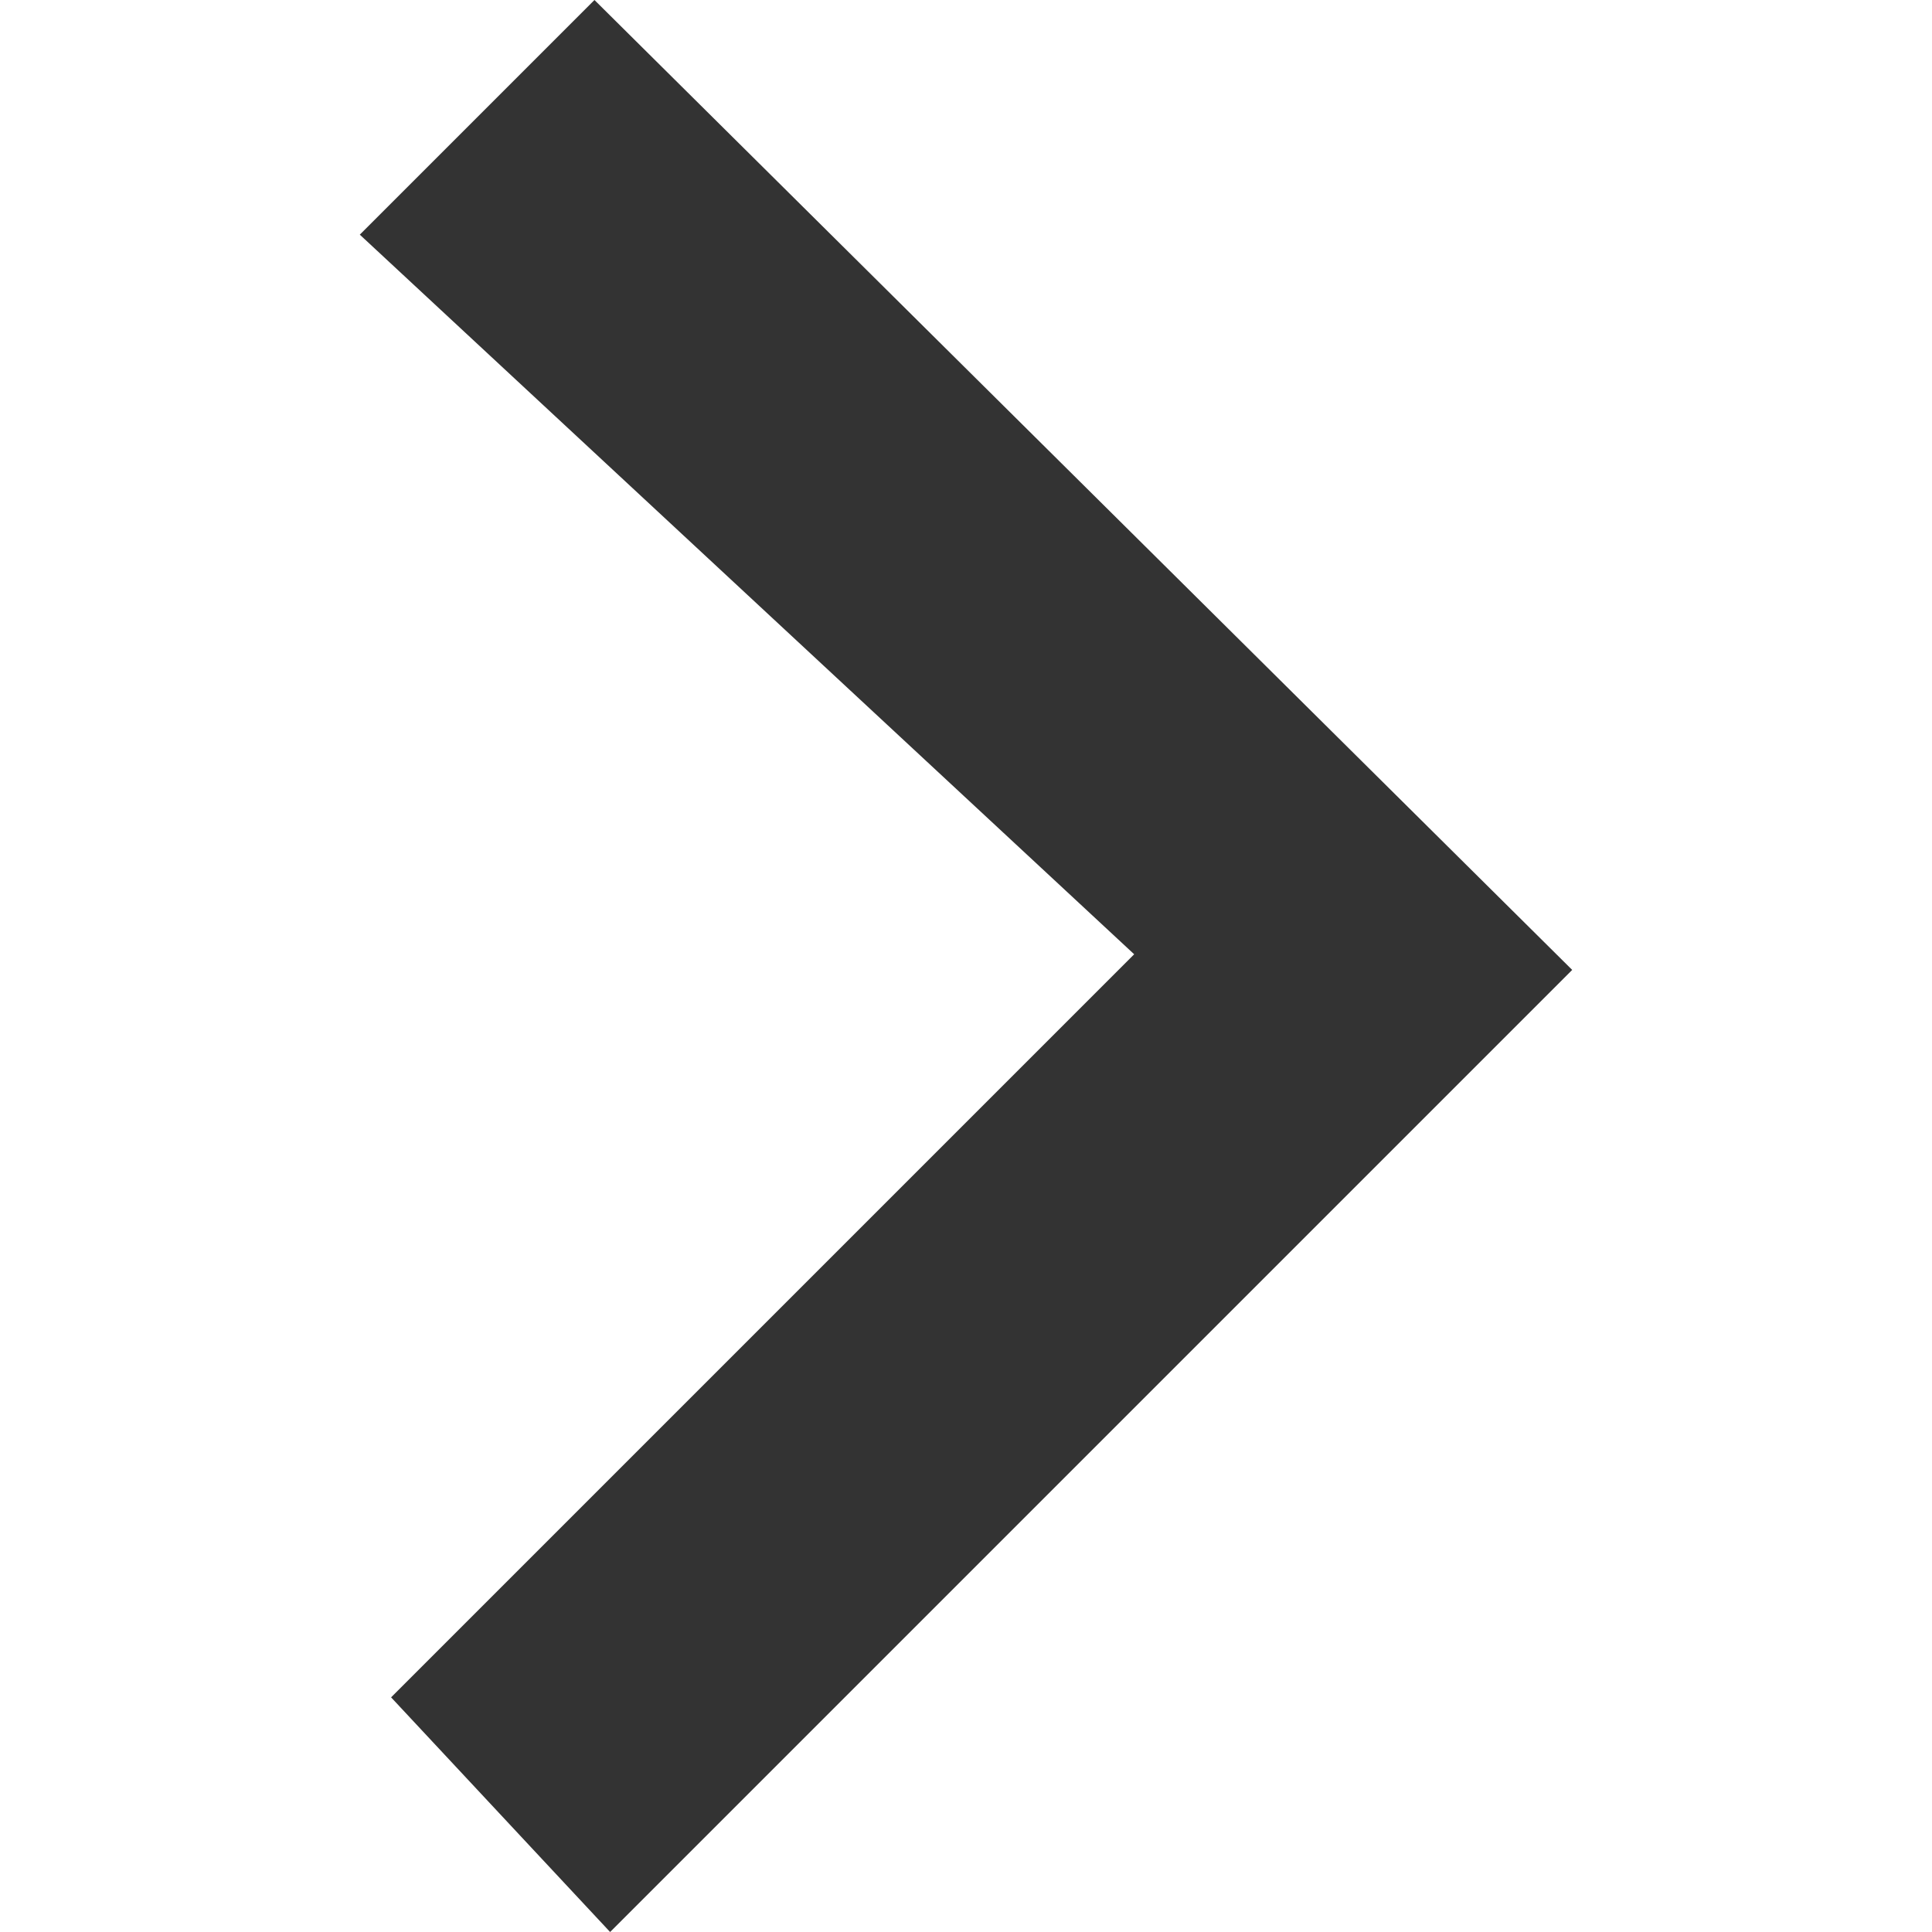 <svg width="48" height="48" viewBox="0 0 1024 1024" xmlns="http://www.w3.org/2000/svg"><path fill="#333333" d="M833.296 514.073L323.368 1024l-116.081-124.372 393.846-393.846L190.704 124.372l124.372-124.372 518.219 514.073z"  /></svg>
